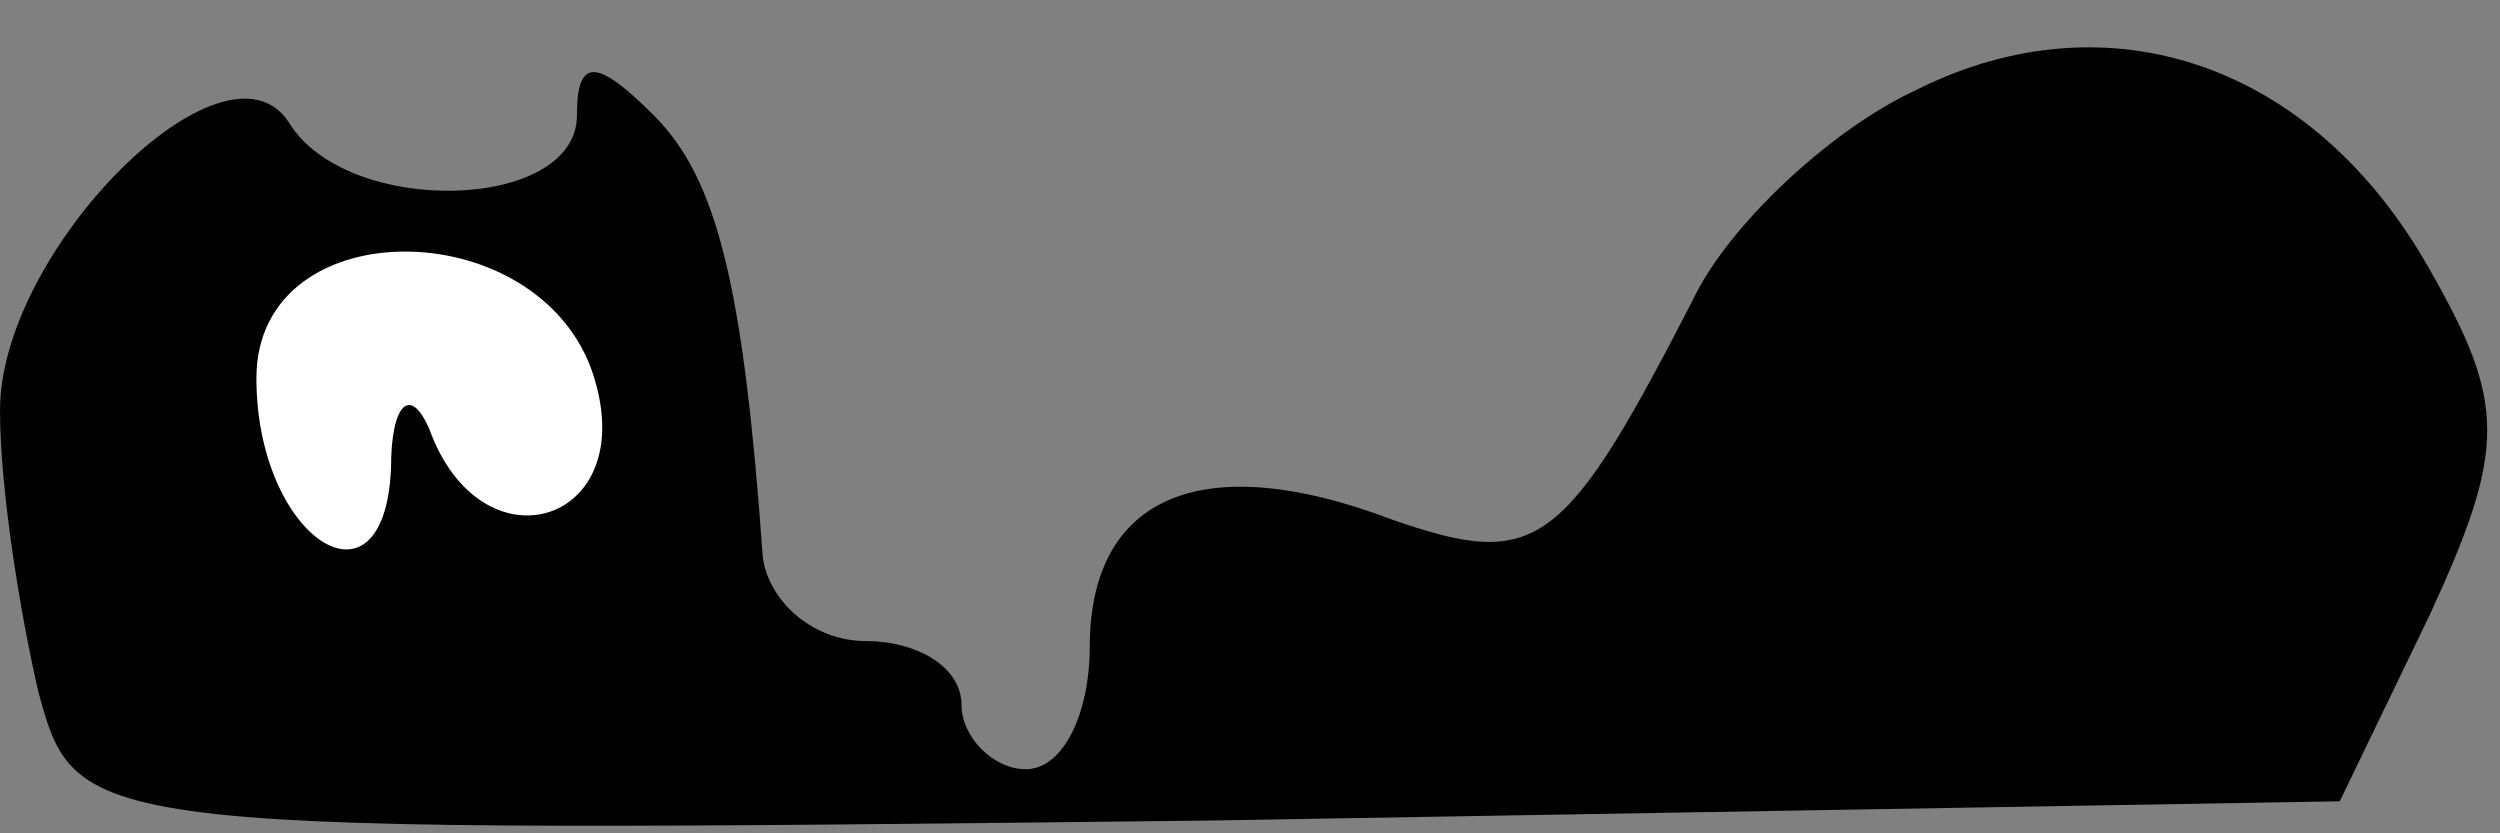 <?xml version="1.0" standalone="no"?>
<!DOCTYPE svg PUBLIC "-//W3C//DTD SVG 20010904//EN"
 "http://www.w3.org/TR/2001/REC-SVG-20010904/DTD/svg10.dtd">
<svg version="1.0" xmlns="http://www.w3.org/2000/svg"
 width="39pt" height="13pt" viewBox="0 0 39 13"
 preserveAspectRatio="xMidYMid meet">
<rect x="0" y="0" width="39" height="13" fill="#808080" stroke="none"/>
<g transform="translate(0,13) scale(0.1,-0.1)"
fill="#000000" stroke="none">
<path fill="#000000" stroke="none" d="M299 116 c-13 -6 -28 -20 -34 -31 -21
-41 -25 -44 -48 -36 -29 11 -47 4 -47 -20 0 -10 -4 -19 -10 -19 -5 0 -10 5
-10 10 0 6 -7 10 -15 10 -8 0 -15 6 -16 13 -3 42 -7 59 -17 69 -9 9 -12 9 -12
0 0 -15 -36 -16 -45 -1 -10 15 -45 -20 -45 -45 0 -12 3 -31 6 -44 6 -22 7 -22
183 -20 l176 3 14 29 c12 26 12 33 0 54 -18 32 -50 43 -80 28z"/>
<path fill="#ffffff" stroke="none" d="M93 70 c6 -22 -18 -29 -26 -7 -3 7 -6
4 -6 -6 -1 -24 -21 -11 -21 14 0 27 46 26 53 -1z"/>
</g>
</svg>
